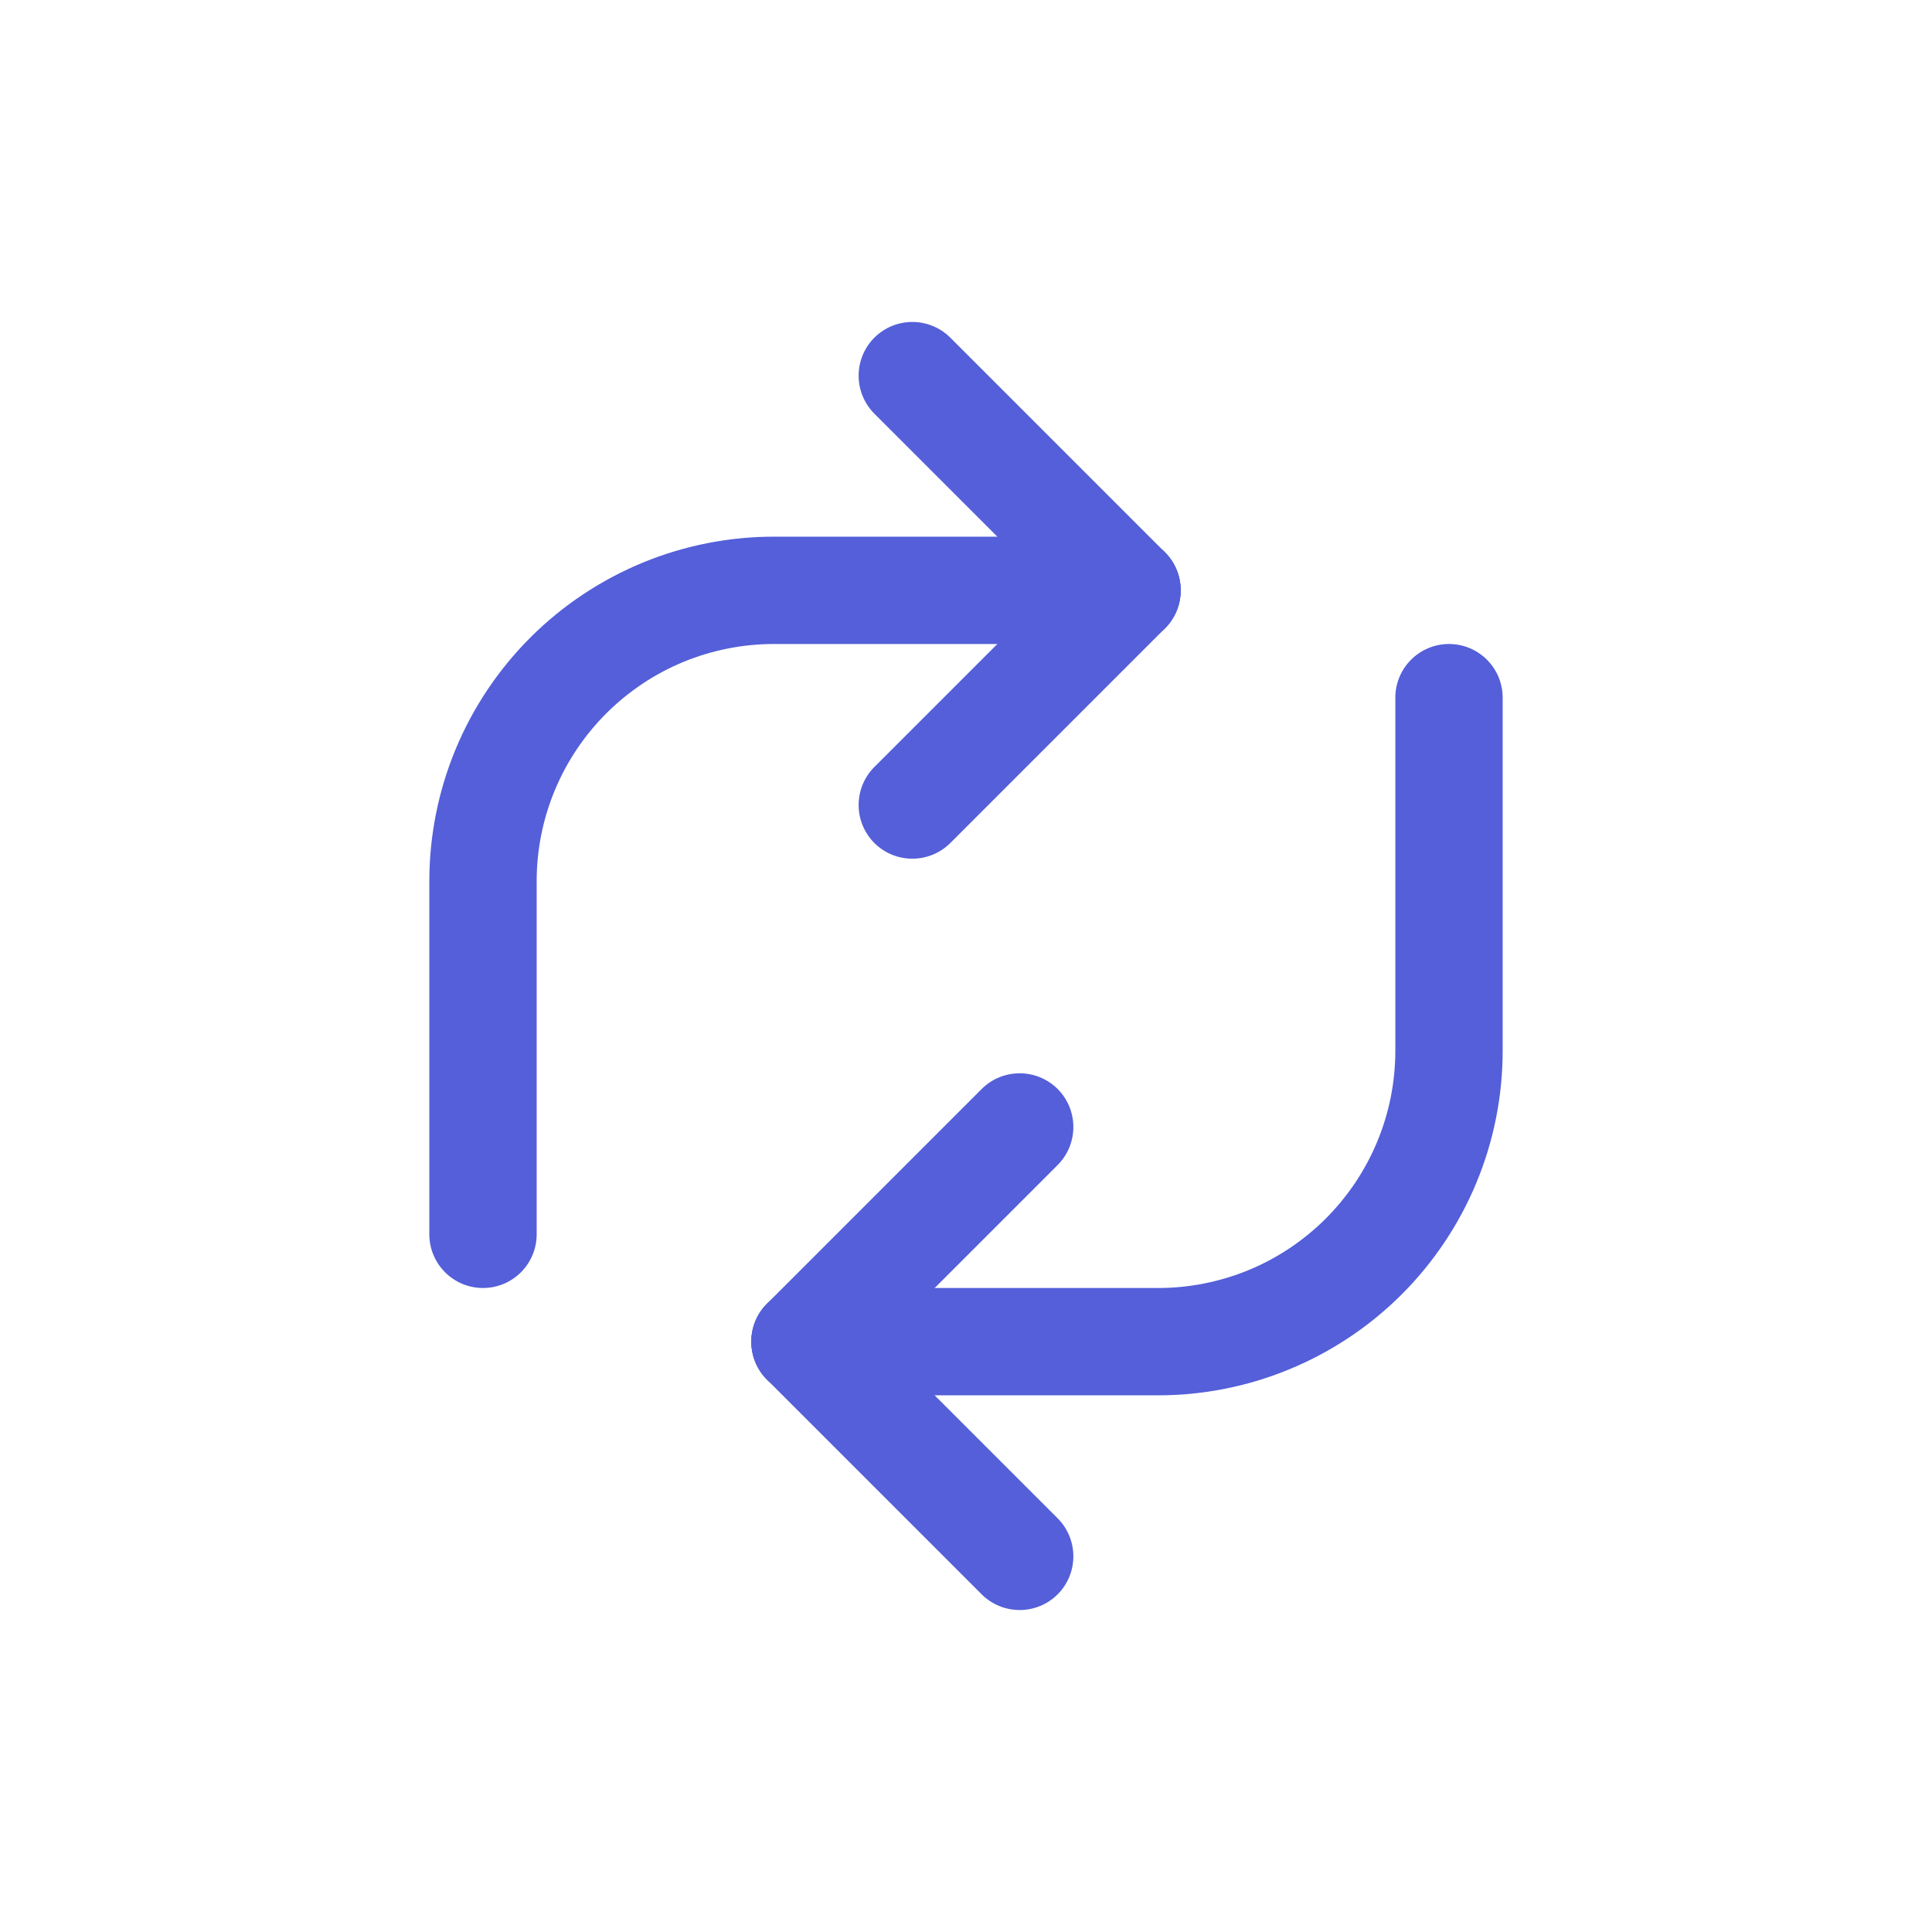 <svg width="18" height="18" viewBox="0 0 18 18" fill="none" xmlns="http://www.w3.org/2000/svg">
<path fill-rule="evenodd" clip-rule="evenodd" d="M5.988 5.242C6.379 5.081 6.797 4.999 7.219 5C7.22 5 7.219 5 7.219 5L10.5 5C10.776 5 11 5.224 11 5.5C11 5.776 10.776 6 10.5 6L7.217 6C6.926 5.999 6.638 6.056 6.369 6.166C6.1 6.277 5.856 6.44 5.65 6.645C5.444 6.851 5.28 7.095 5.169 7.363C5.057 7.632 5 7.92 5 8.211V11.5C5 11.776 4.776 12 4.5 12C4.224 12 4 11.776 4 11.5V8.211C4 7.788 4.083 7.37 4.245 6.98C4.407 6.59 4.645 6.235 4.944 5.937C5.243 5.639 5.598 5.403 5.988 5.242Z" fill="#545FD9"/>
<path fill-rule="evenodd" clip-rule="evenodd" d="M12.011 12.758C11.621 12.919 11.203 13.001 10.781 13L7.5 13C7.224 13 7 12.776 7 12.5C7 12.224 7.224 12 7.5 12L10.783 12C11.074 12.001 11.362 11.944 11.631 11.834C11.9 11.723 12.144 11.56 12.35 11.355C12.556 11.149 12.72 10.905 12.831 10.637C12.943 10.368 13 10.08 13 9.789L13 6.5C13 6.224 13.224 6 13.5 6C13.776 6 14 6.224 14 6.5L14 9.789C14 10.212 13.917 10.63 13.755 11.02C13.593 11.41 13.355 11.765 13.056 12.063C12.757 12.361 12.402 12.597 12.011 12.758Z" fill="#545FD9"/>
<path fill-rule="evenodd" clip-rule="evenodd" d="M10.854 5.146C11.049 5.342 11.049 5.658 10.854 5.854L8.854 7.854C8.658 8.049 8.342 8.049 8.146 7.854C7.951 7.658 7.951 7.342 8.146 7.146L10.146 5.146C10.342 4.951 10.658 4.951 10.854 5.146Z" fill="#545FD9"/>
<path fill-rule="evenodd" clip-rule="evenodd" d="M7.146 12.854C6.951 12.658 6.951 12.342 7.146 12.146L9.146 10.146C9.342 9.951 9.658 9.951 9.854 10.146C10.049 10.342 10.049 10.658 9.854 10.854L7.854 12.854C7.658 13.049 7.342 13.049 7.146 12.854Z" fill="#545FD9"/>
<path fill-rule="evenodd" clip-rule="evenodd" d="M10.854 5.854C10.658 6.049 10.342 6.049 10.146 5.854L8.146 3.854C7.951 3.658 7.951 3.342 8.146 3.146C8.342 2.951 8.658 2.951 8.854 3.146L10.854 5.146C11.049 5.342 11.049 5.658 10.854 5.854Z" fill="#545FD9"/>
<path fill-rule="evenodd" clip-rule="evenodd" d="M7.146 12.146C7.342 11.951 7.658 11.951 7.854 12.146L9.854 14.146C10.049 14.342 10.049 14.658 9.854 14.854C9.658 15.049 9.342 15.049 9.146 14.854L7.146 12.854C6.951 12.658 6.951 12.342 7.146 12.146Z" fill="#545FD9"/>
</svg>
